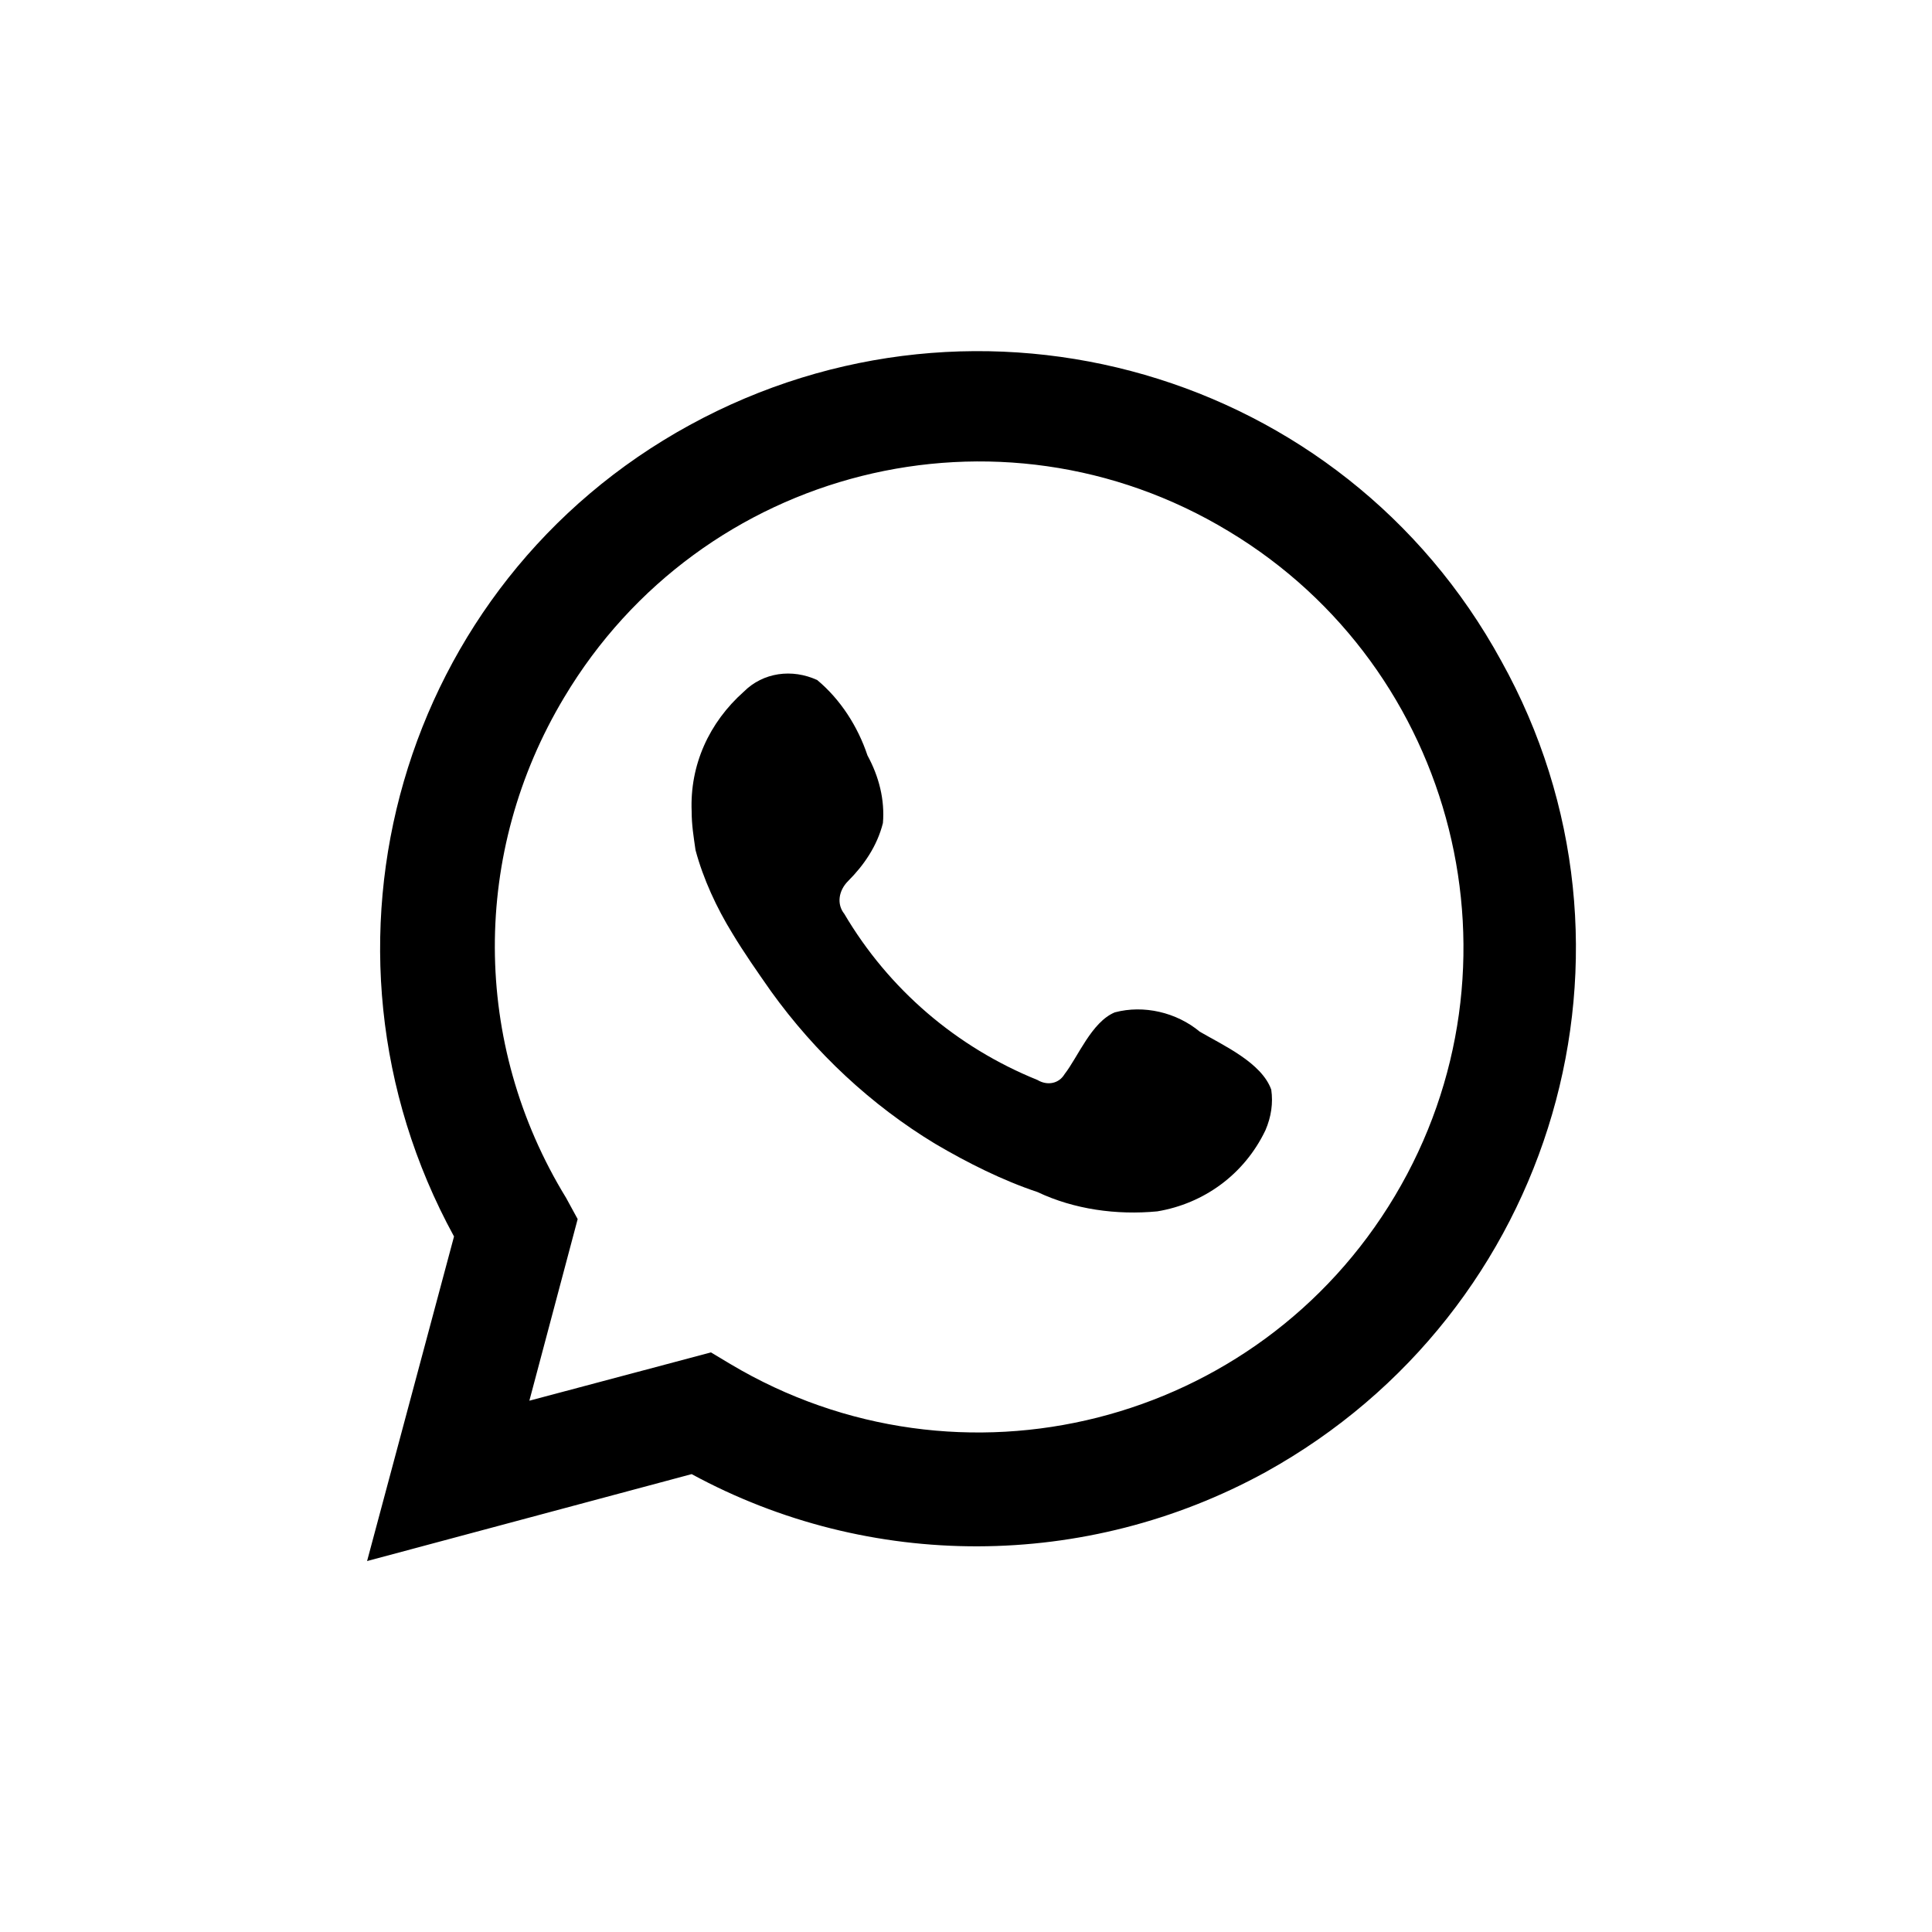 <?xml version="1.0" encoding="utf-8"?>
<!-- Generator: Adobe Illustrator 28.2.0, SVG Export Plug-In . SVG Version: 6.00 Build 0)  -->
<svg version="1.1" id="Ebene_1" xmlns="http://www.w3.org/2000/svg" xmlns:xlink="http://www.w3.org/1999/xlink" x="0px" y="0px"
	 viewBox="0 0 100 100" style="enable-background:new 0 0 100 100;" xml:space="preserve">
<style type="text/css">
	.st0{fill-rule:evenodd;clip-rule:evenodd;}
</style>
<path class="st0" d="M62.1,53.4c-1.2-1-2.9-1.4-4.4-1c-1.2,0.5-1.9,2.3-2.6,3.2c-0.3,0.5-0.9,0.6-1.4,0.3c-4.2-1.7-7.7-4.7-10-8.6
	c-0.4-0.5-0.3-1.2,0.2-1.7c0.8-0.8,1.5-1.8,1.8-3c0.1-1.2-0.2-2.4-0.8-3.5c-0.5-1.5-1.4-2.9-2.6-3.9c-1.3-0.6-2.8-0.4-3.8,0.6
	c-1.8,1.6-2.8,3.8-2.7,6.2c0,0.7,0.1,1.3,0.2,2c0.4,1.5,1.1,3,1.9,4.3c0.6,1,1.3,2,2,3c2.3,3.2,5.2,5.9,8.5,7.9
	c1.7,1,3.5,1.9,5.3,2.5c1.9,0.9,4.1,1.2,6.2,1c2.4-0.4,4.5-1.9,5.6-4.2h0c0.3-0.7,0.4-1.4,0.3-2.1C65.3,55,63.3,54.1,62.1,53.4z"/>
<path class="st0" d="M77.7,34.2c-8.2-15-27-20.4-42-12.2c-15,8.2-20.4,27-12.2,42l-4.5,16.8l16.8-4.5c9.2,5,20.4,5,29.7-0.1l0,0
	C80.5,67.9,86,49.1,77.7,34.2z M72.2,61.9c-7.1,11.9-22.5,15.8-34.4,8.7L36.8,70l-9.4,2.5l2.5-9.4l-0.6-1.1
	c-4.9-8-4.9-17.9-0.1-25.9c7.1-11.9,22.5-15.8,34.4-8.6C75.4,34.6,79.3,50,72.2,61.9z"/>
</svg>
